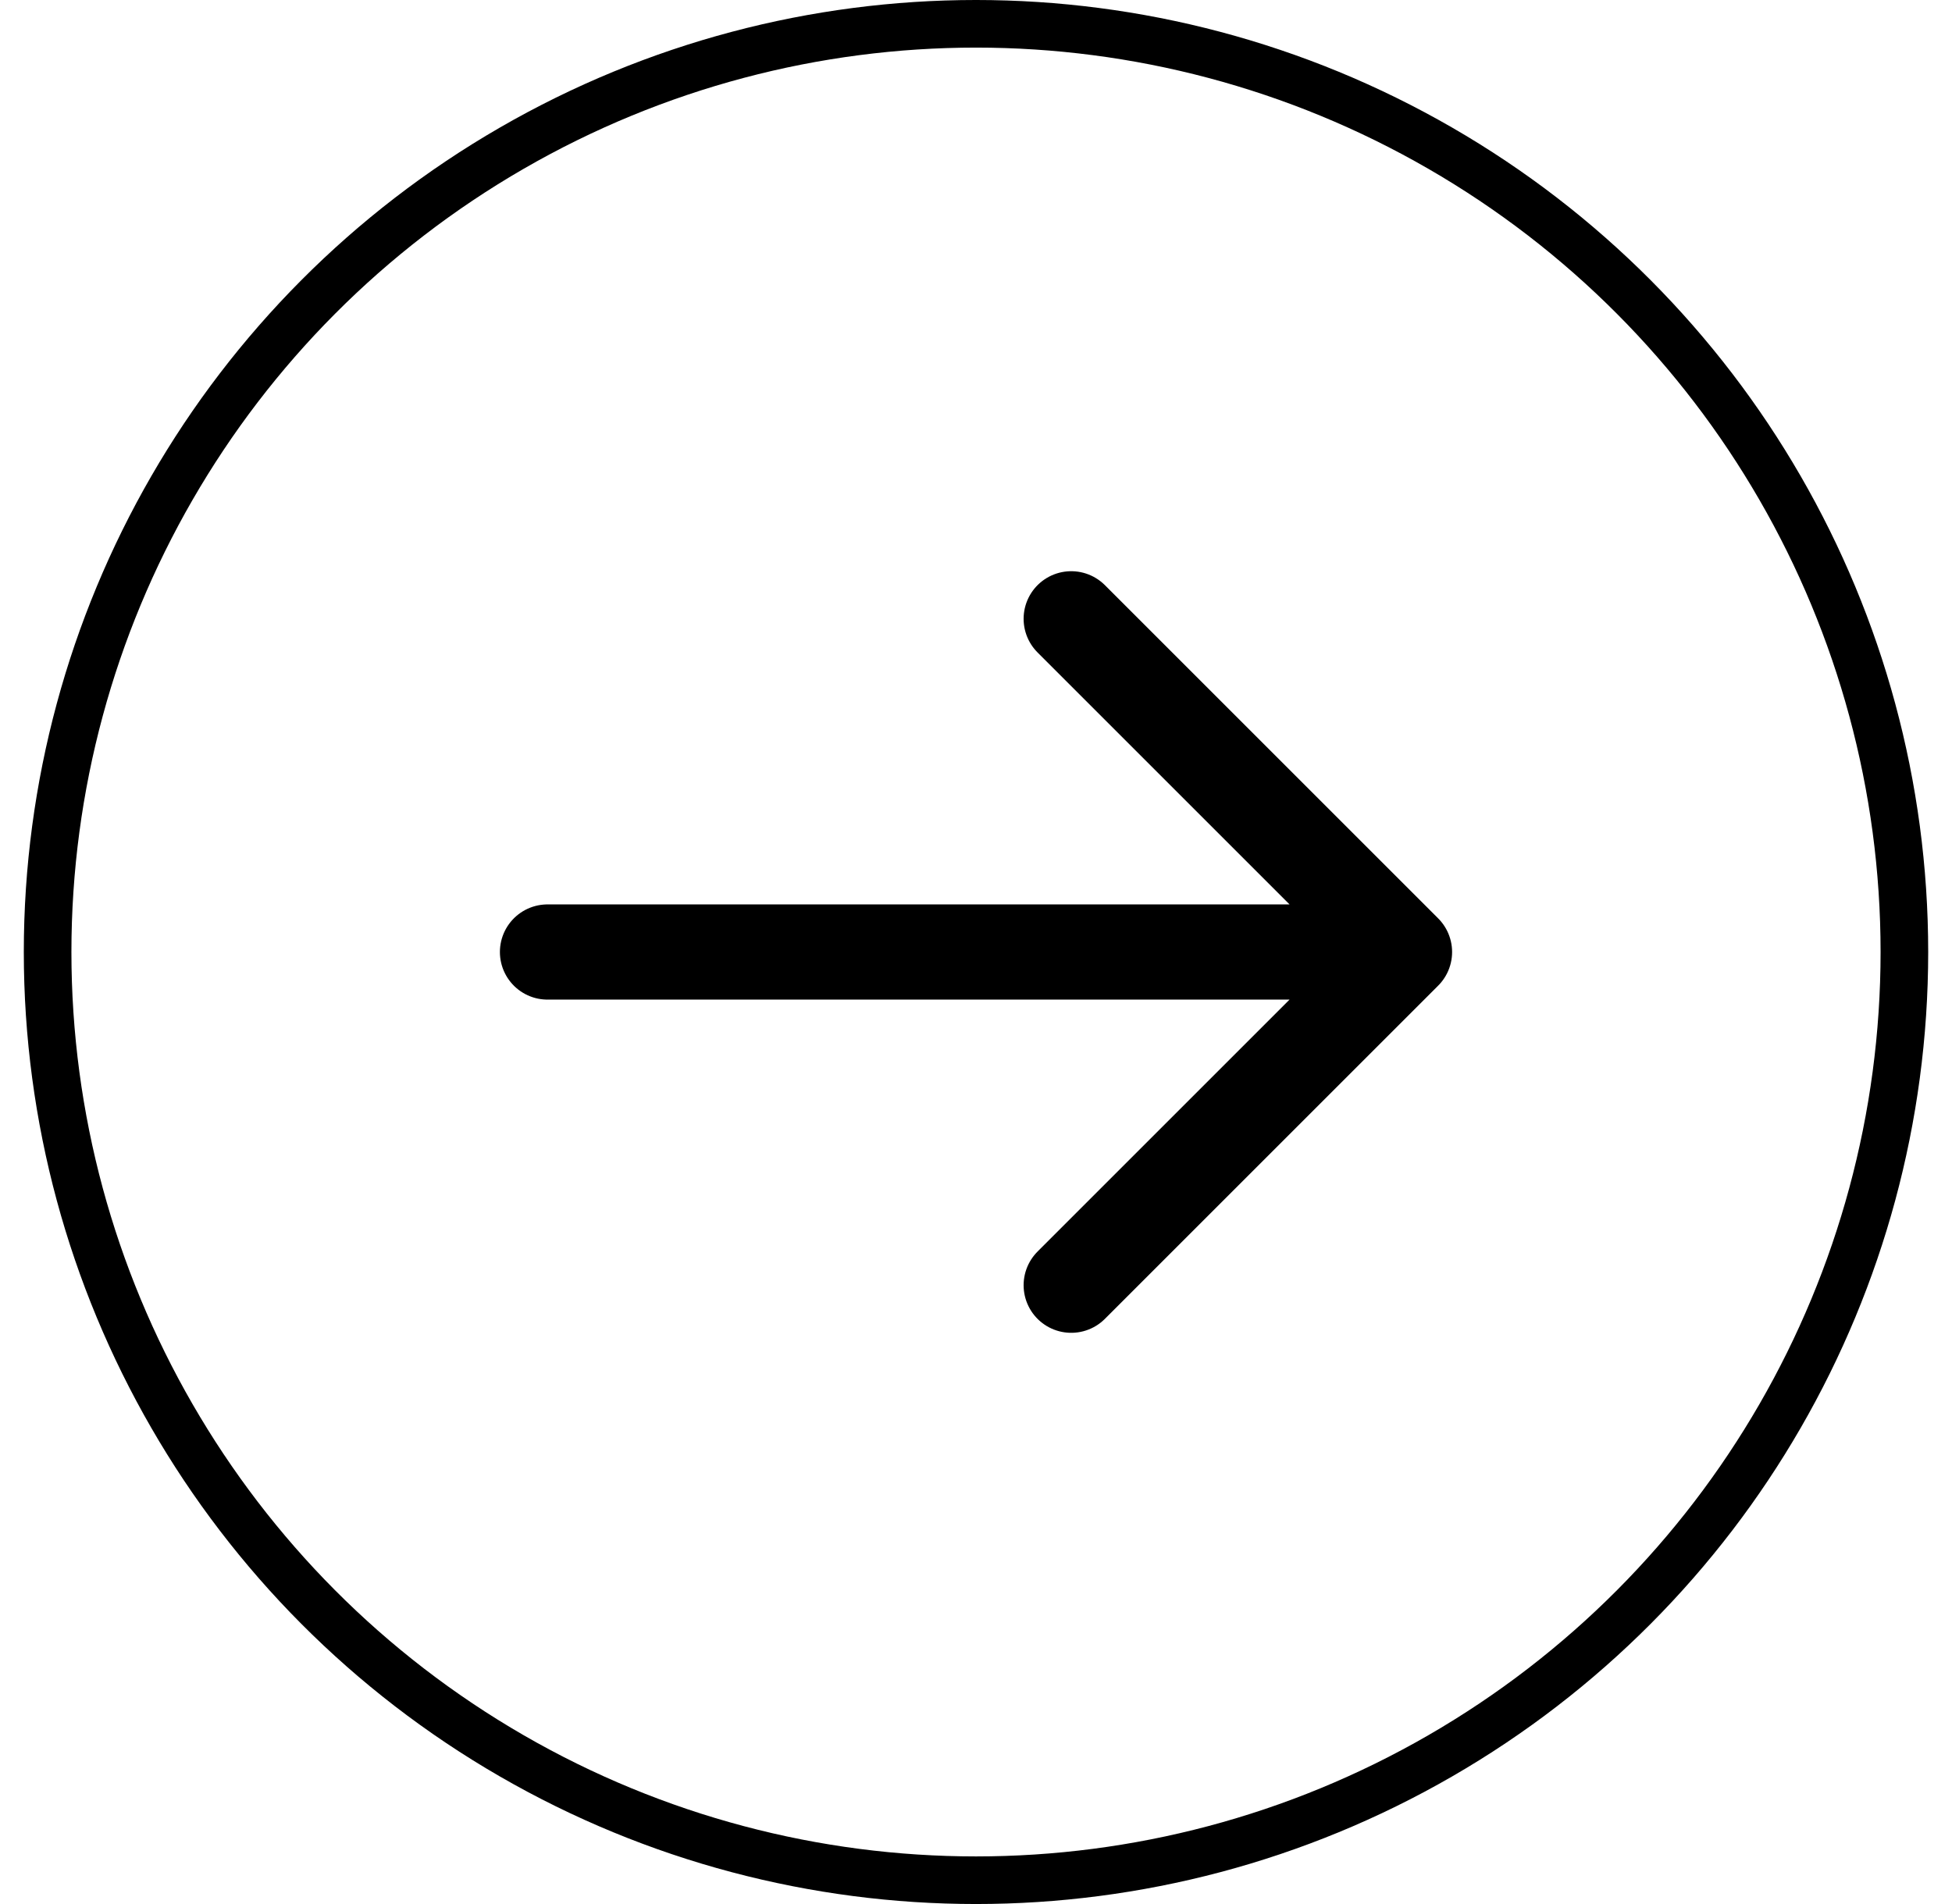 <svg width="41" height="40" viewBox="0 0 41 40" fill="none" xmlns="http://www.w3.org/2000/svg">
<path d="M22.5 27L29.5 20M29.5 20L22.5 13M29.5 20H11.5" stroke="black" stroke-width="2" stroke-linecap="round" stroke-linejoin="round"/>
<circle cx="20" cy="20" r="19.5" transform="matrix(-1 0 0 1 40.5 0)" stroke="black"/>
</svg>
